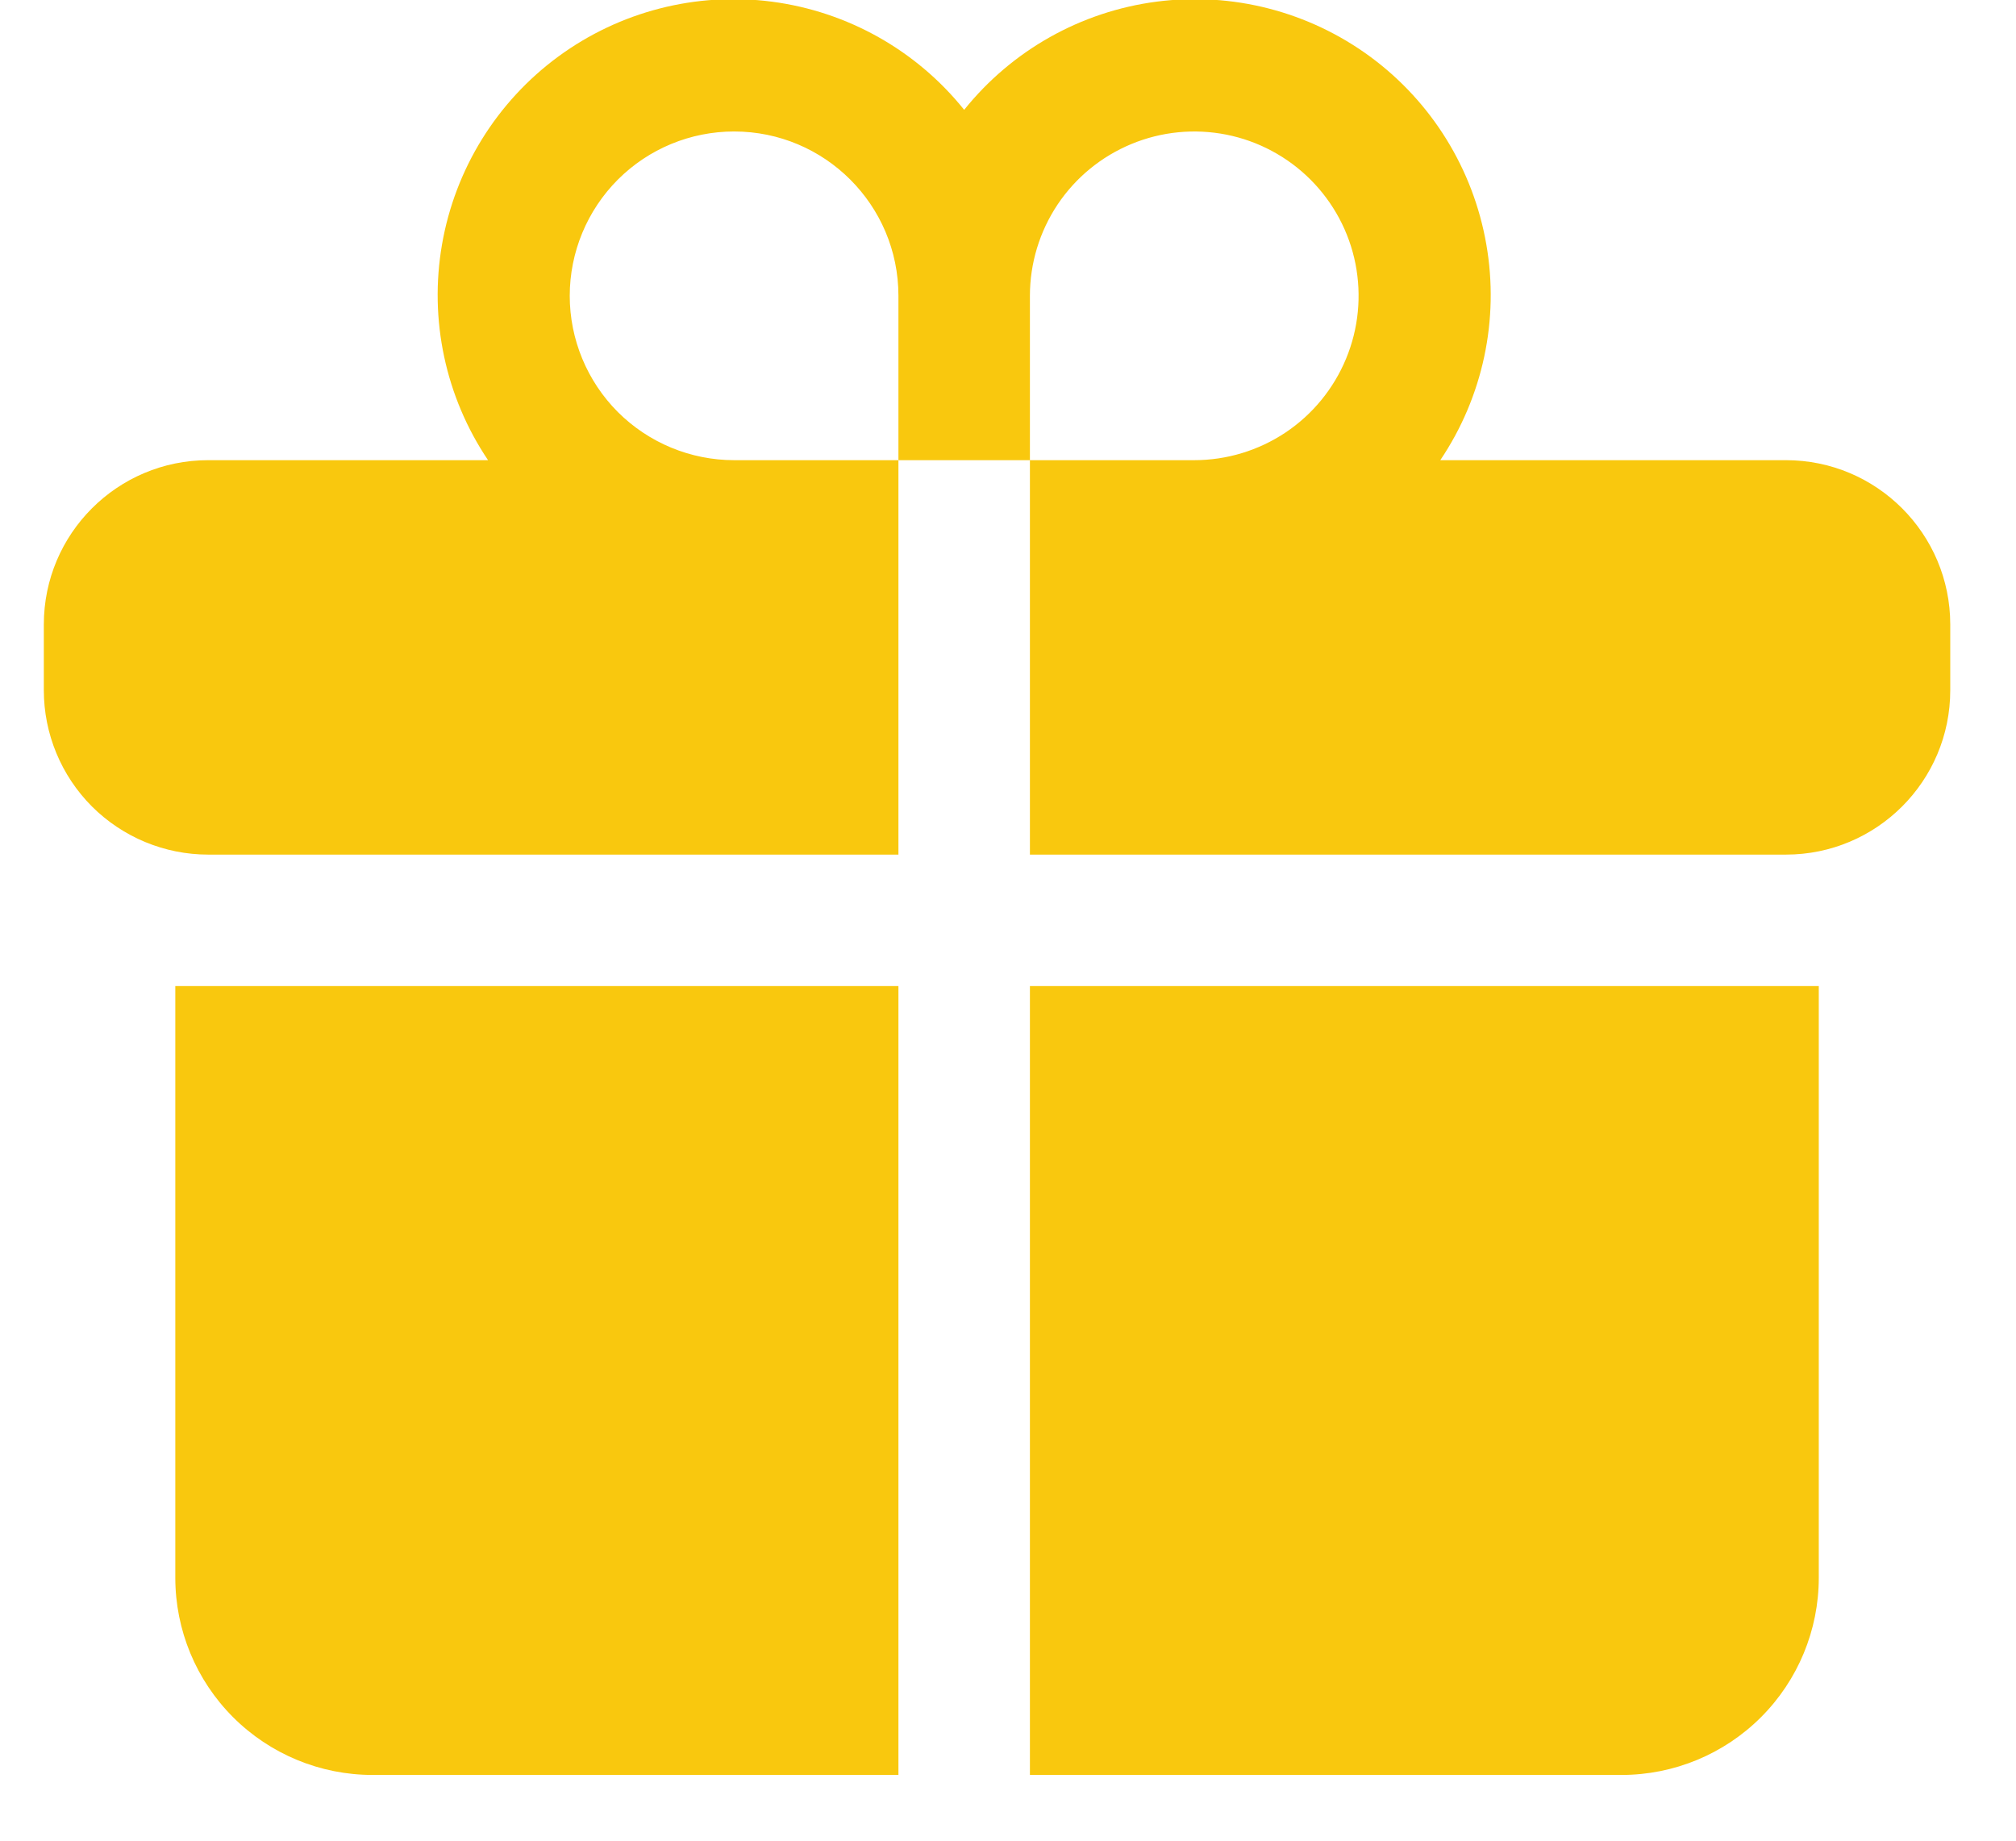 <svg width="23" height="21" viewBox="0 0 23 21" fill="none" xmlns="http://www.w3.org/2000/svg">
<path d="M8.375 1.5C7.878 1.5 7.401 1.697 7.049 2.049C6.698 2.401 6.5 2.878 6.5 3.375C6.5 3.872 6.698 4.349 7.049 4.701C7.401 5.052 7.878 5.25 8.375 5.25H10.25V9.75H2.375C1.878 9.75 1.401 9.552 1.049 9.201C0.698 8.849 0.5 8.372 0.5 7.875V7.125C0.5 6.089 1.34 5.25 2.375 5.25H5.568C5.082 4.528 4.894 3.646 5.043 2.788C5.192 1.93 5.666 1.163 6.367 0.647C7.069 0.131 7.942 -0.094 8.806 0.019C9.669 0.132 10.455 0.574 11 1.253C11.545 0.574 12.331 0.132 13.194 0.019C14.058 -0.094 14.931 0.131 15.633 0.647C16.334 1.163 16.808 1.93 16.957 2.788C17.107 3.646 16.918 4.528 16.432 5.25H20.375C21.41 5.25 22.25 6.09 22.25 7.125V7.875C22.25 8.911 21.41 9.75 20.375 9.75H11.75V5.25H13.625C13.996 5.25 14.358 5.14 14.667 4.934C14.975 4.728 15.215 4.435 15.357 4.092C15.499 3.75 15.536 3.373 15.464 3.009C15.392 2.645 15.213 2.311 14.951 2.049C14.689 1.787 14.354 1.608 13.991 1.536C13.627 1.464 13.25 1.501 12.908 1.643C12.565 1.785 12.272 2.025 12.066 2.333C11.86 2.642 11.75 3.004 11.75 3.375V5.25H10.25V3.375C10.25 2.339 9.41 1.5 8.375 1.5ZM10.25 11.25H2V18C2 18.597 2.237 19.169 2.659 19.591C3.081 20.013 3.653 20.25 4.25 20.25H10.25V11.25ZM11.75 11.25V20.25H18.5C19.097 20.25 19.669 20.013 20.091 19.591C20.513 19.169 20.75 18.597 20.75 18V11.25H11.75Z" fill="#F9C80E"/>
</svg>
